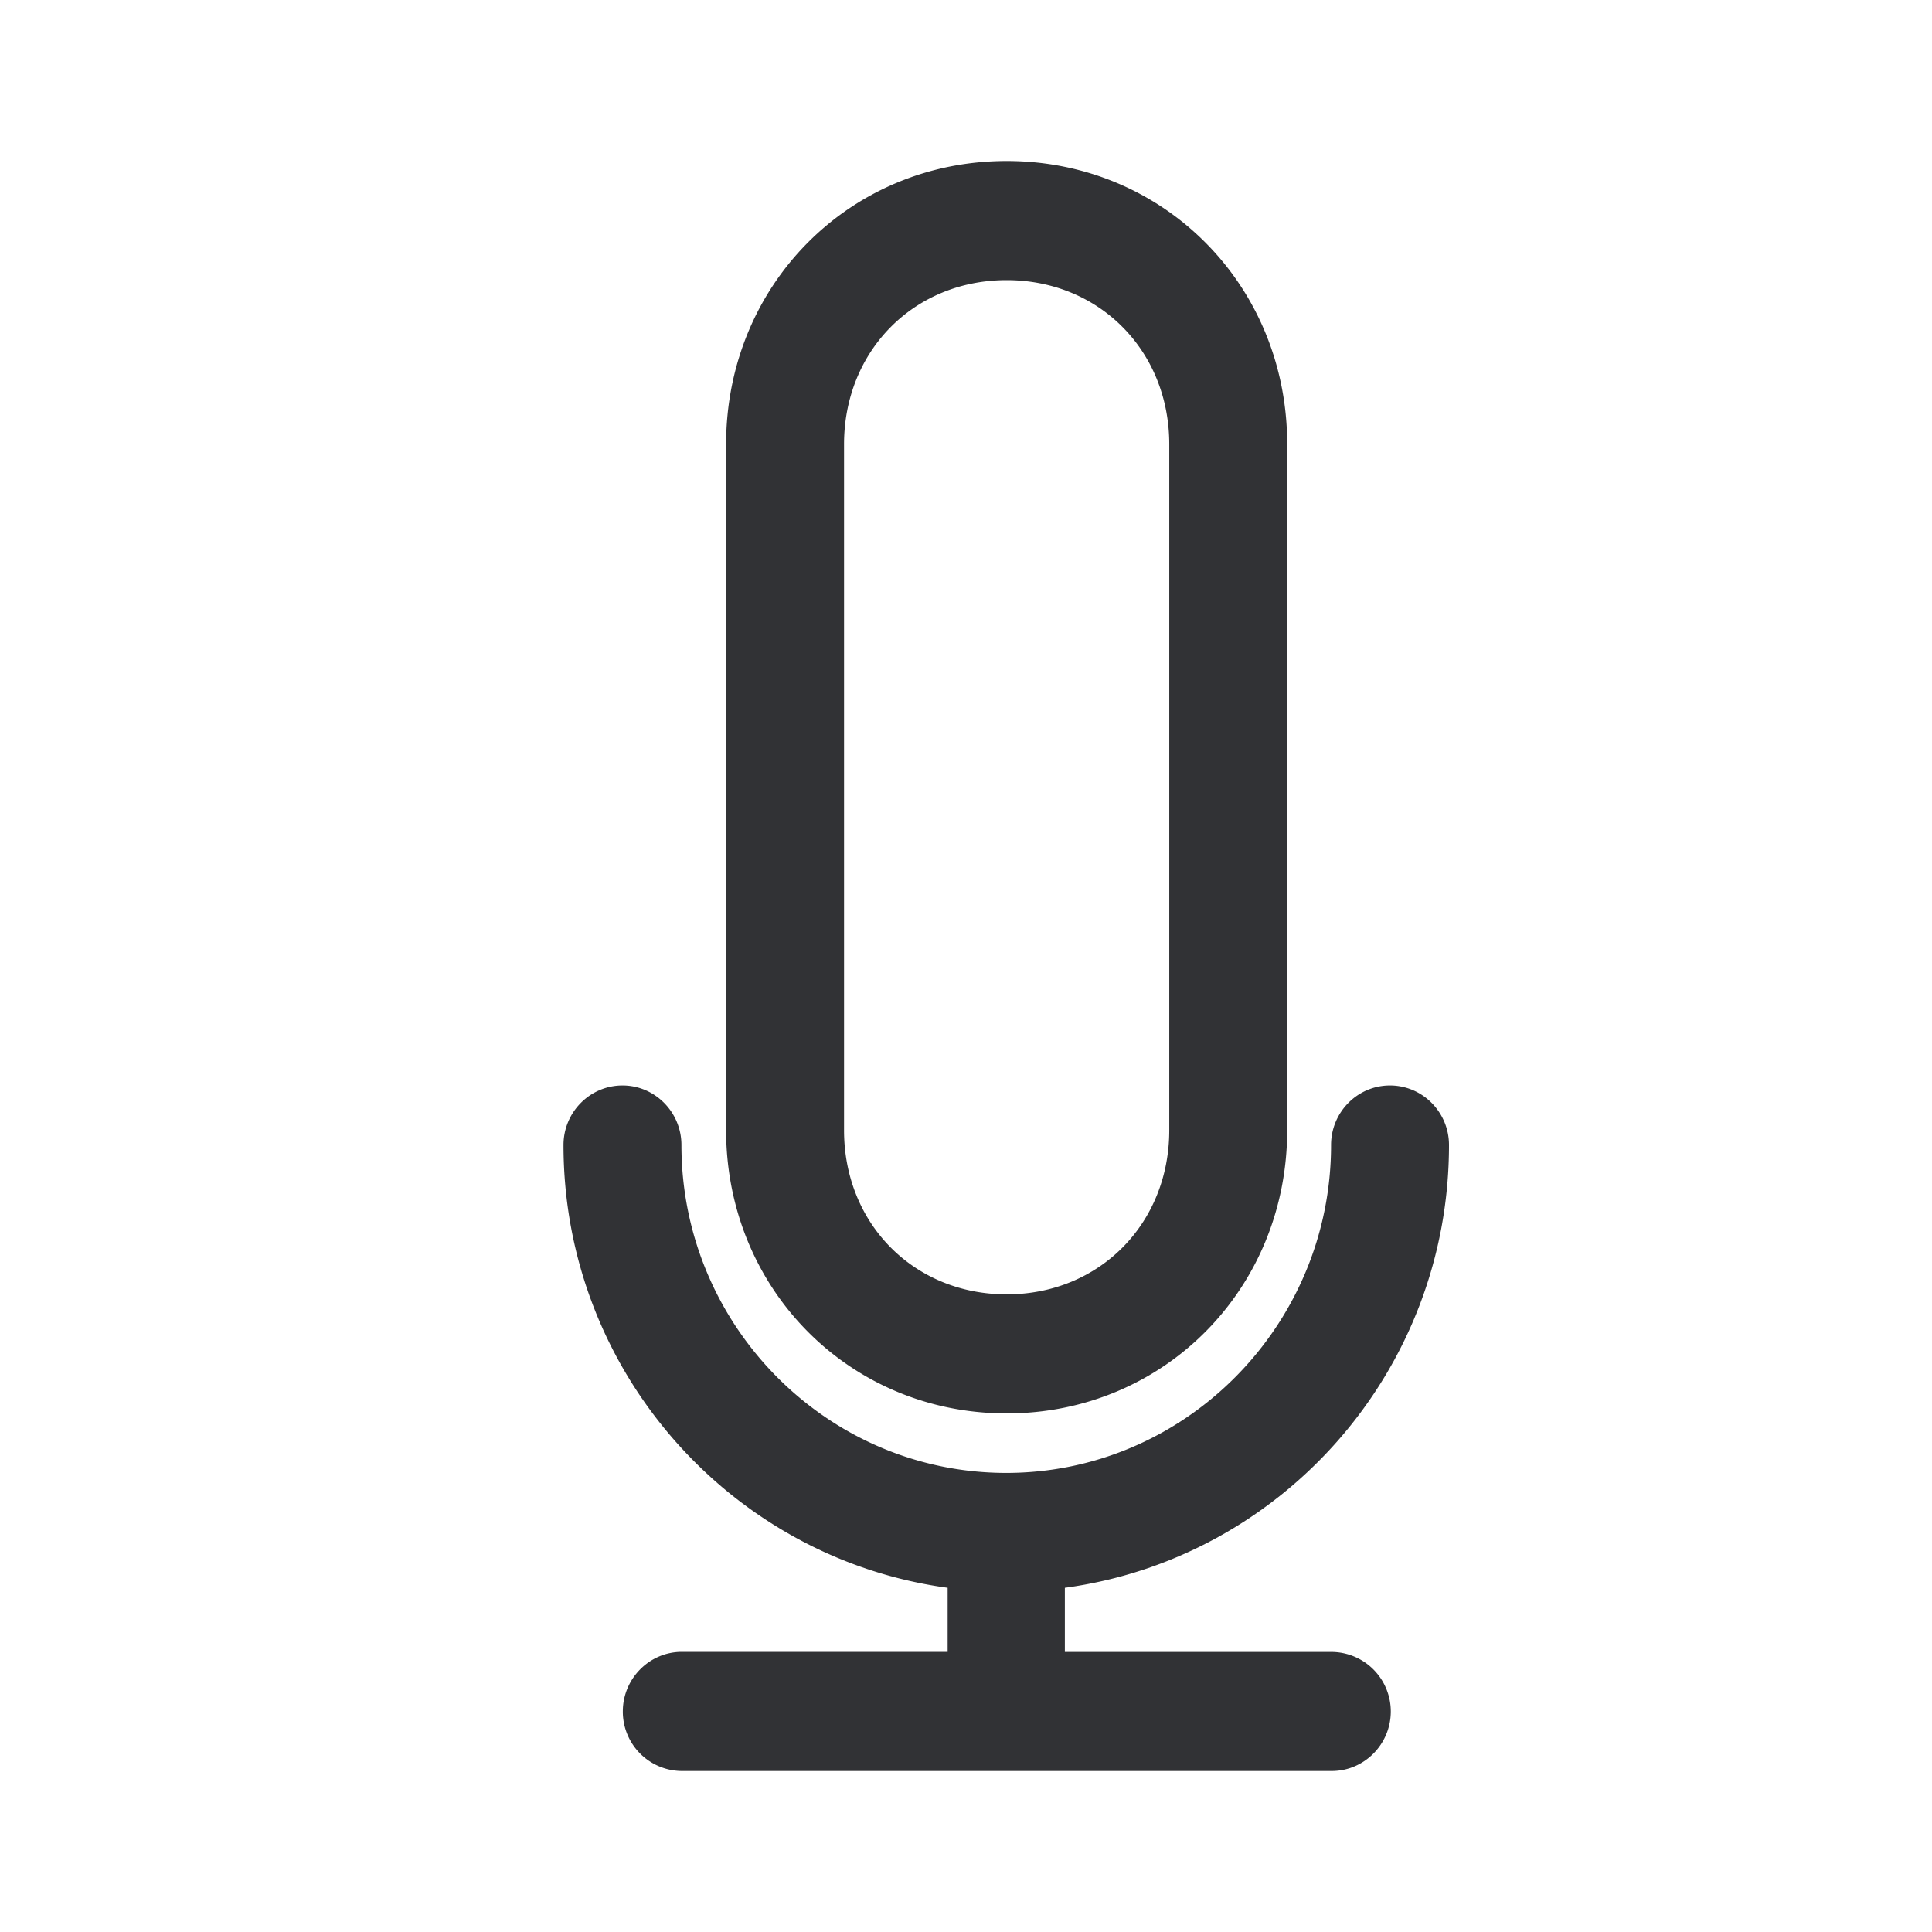 <svg width="24" height="24" xmlns="http://www.w3.org/2000/svg"><path d="M17.277 21.26c0 .408-.33.74-.733.74H8.47a.737.737 0 0 1-.733-.74c0-.407.33-.74.733-.74h3.302v-.796C9.085 19.359 7 17.036 7 14.224c0-.408.329-.74.733-.74.404 0 .732.332.732.74 0 2.247 1.813 4.073 4.035 4.073 2.222 0 4.035-1.83 4.035-4.073 0-.408.328-.74.732-.74.404 0 .733.332.733.74 0 2.812-2.08 5.135-4.772 5.5v.797h3.302a.74.74 0 0 1 .747.74ZM9.02 14.04v-8.52C9.02 3.545 10.55 2 12.505 2c1.954 0 3.485 1.546 3.485 3.518v8.52c0 1.973-1.531 3.52-3.485 3.52S9.02 16.01 9.02 14.037Zm1.465 0c0 1.162.869 2.039 2.02 2.039 1.15 0 2.02-.877 2.02-2.04v-8.52c0-1.161-.87-2.039-2.02-2.039-1.151 0-2.02.878-2.02 2.04v8.52Z" fill="#313235" fill-rule="nonzero"/></svg>